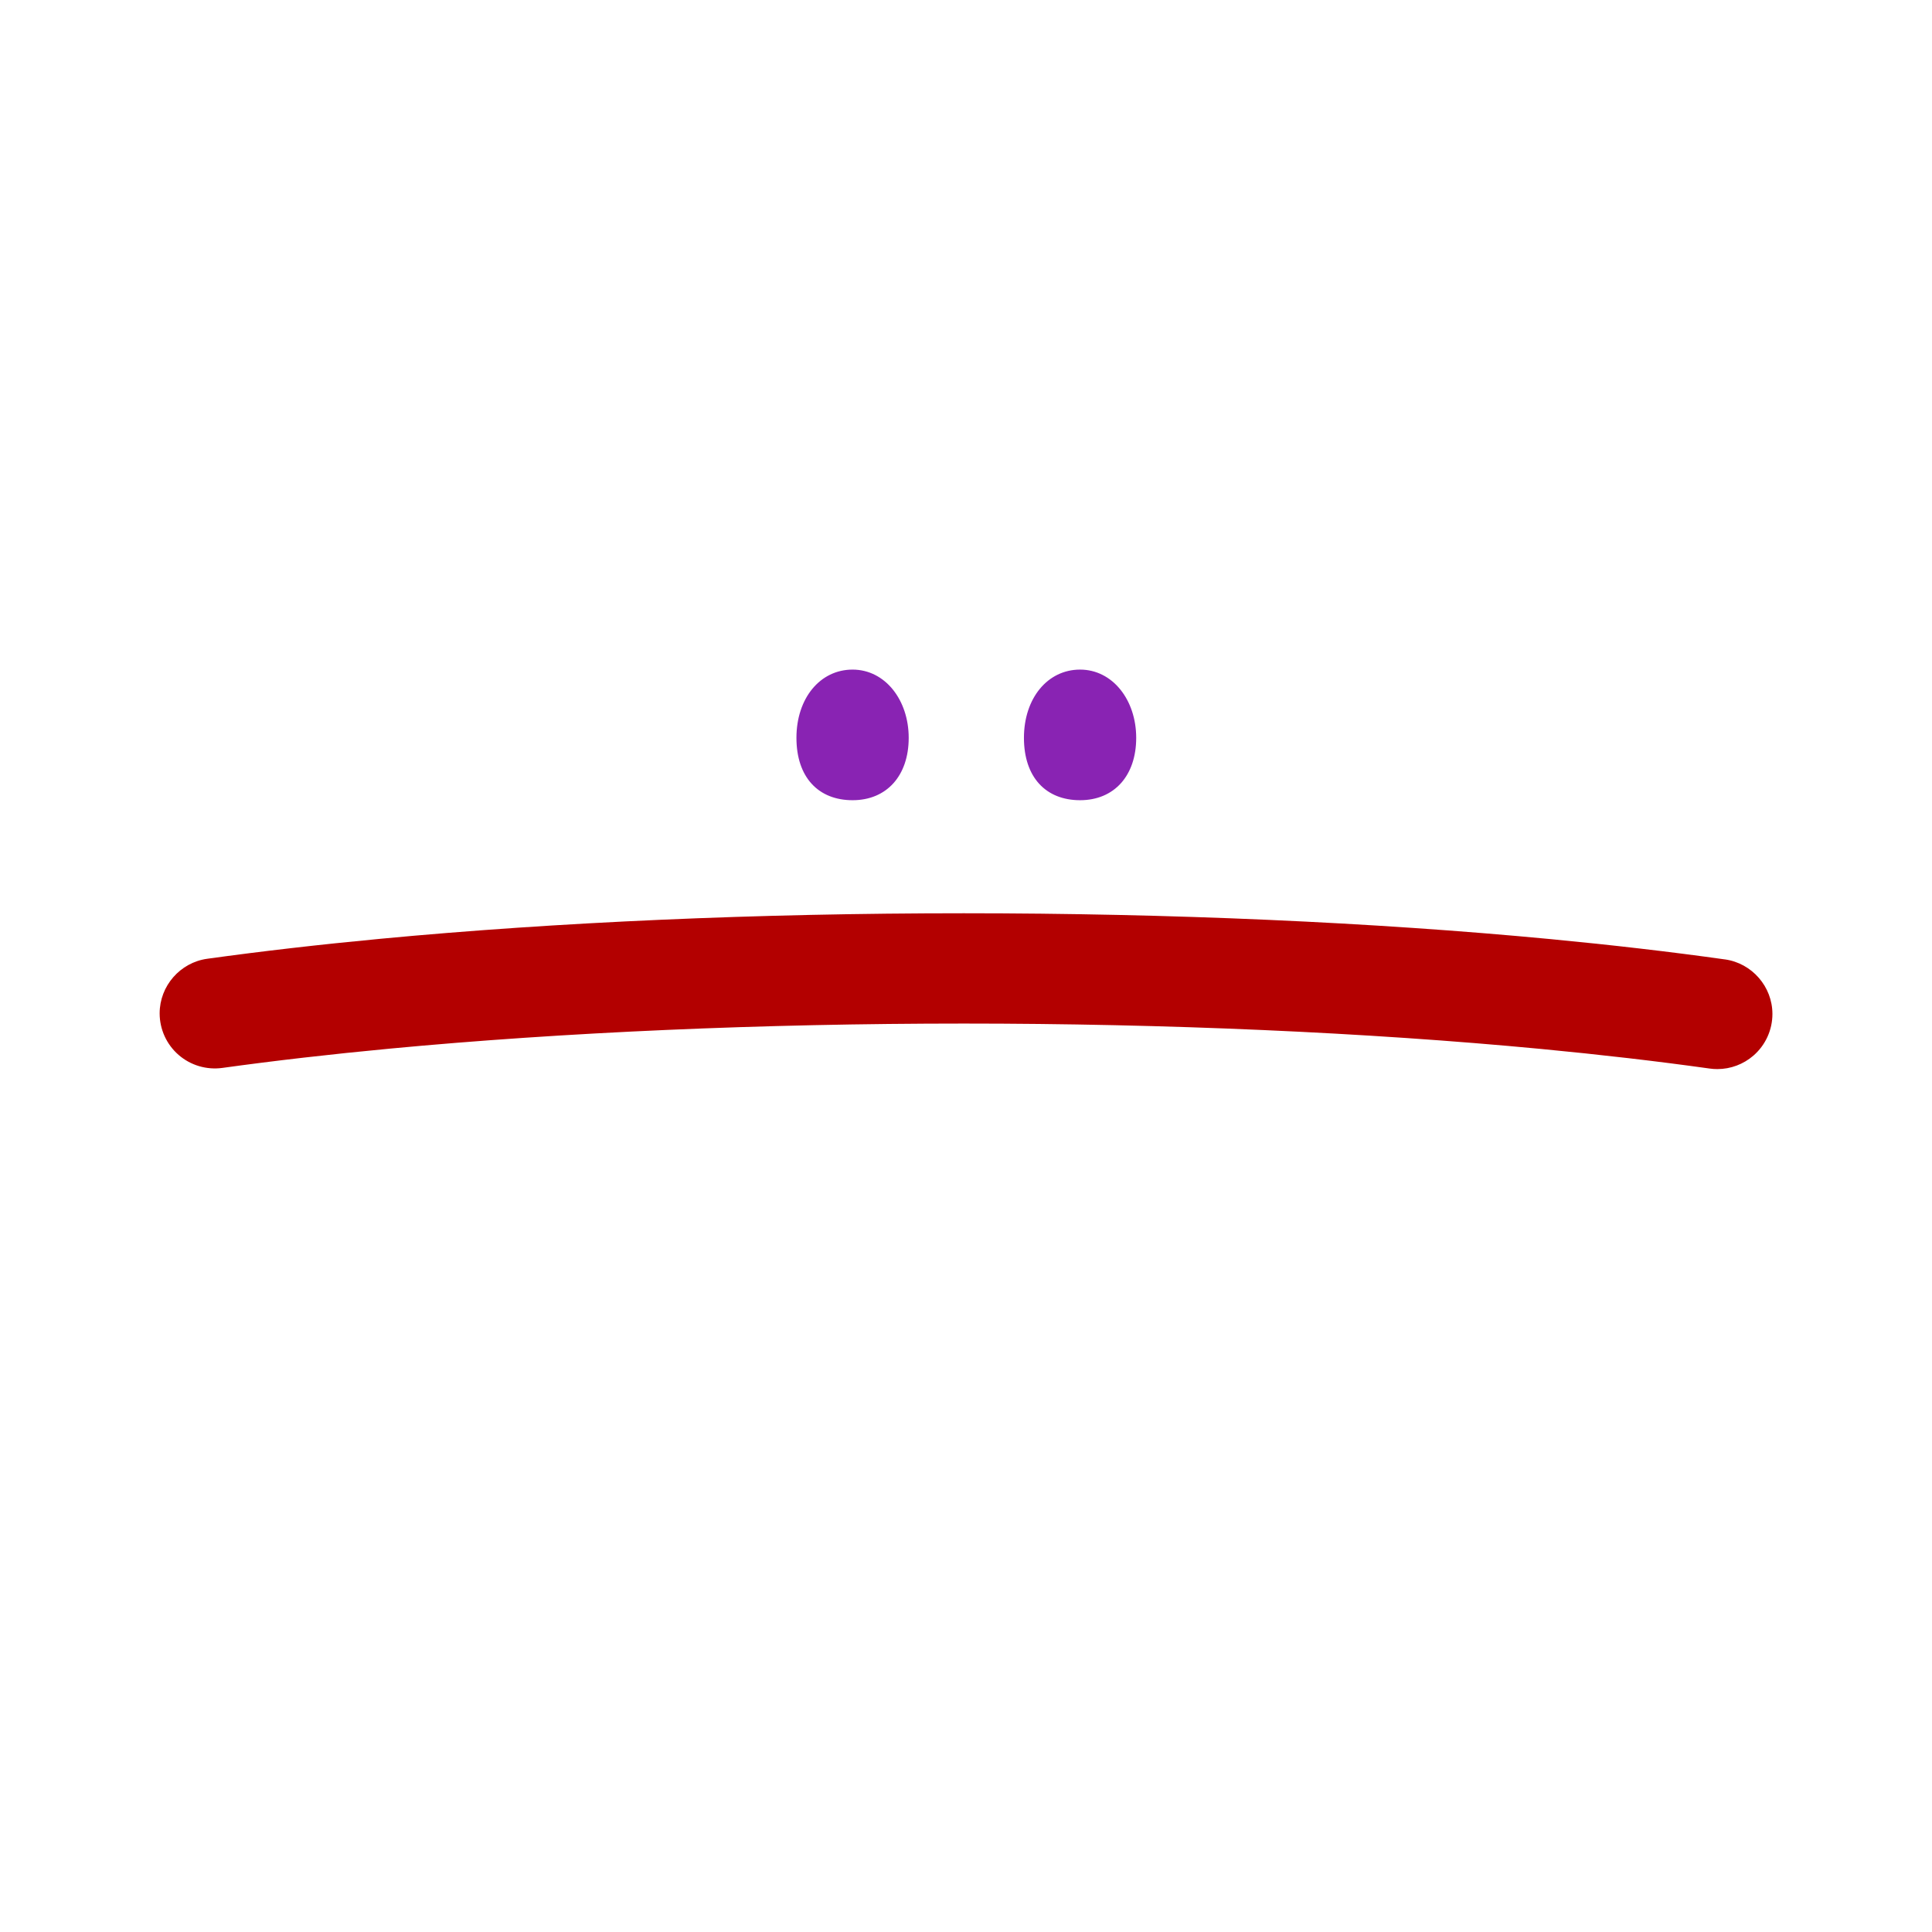 <?xml version="1.0" encoding="UTF-8"?>
<svg id="shape" xmlns="http://www.w3.org/2000/svg" version="1.1" viewBox="0 0 1024 1024">
  <!-- Generator: Adobe Illustrator 29.5.1, SVG Export Plug-In . SVG Version: 2.1.0 Build 141)  -->
  <defs>
    <style>
      .st0 {
        fill: #8923b3;
      }

      .st1 {
        fill: #b30000;
      }
    </style>
  </defs>
  <path class="st1" d="M914.26,508.51h-.01c-28.75-4.04-59.81-7.65-92.3-10.75-94.13-8.97-201.71-13.71-311.11-13.71s-215.53,4.67-309.11,13.52c-32.38,3.06-63.31,6.63-91.91,10.6-14.36,1.99-25.2,14.43-25.2,28.93,0,8.45,3.66,16.48,10.03,22.02,6.37,5.54,14.82,8.05,23.21,6.9,27.56-3.82,57.5-7.27,88.99-10.24,91.96-8.68,197.07-13.27,303.99-13.27s213.47,4.66,305.96,13.46c31.47,3,61.54,6.49,89.39,10.39,1.34.19,2.69.28,4.04.28,7.04,0,13.84-2.55,19.15-7.17,6.38-5.55,10.04-13.58,10.04-22.04,0-14.46-10.8-26.9-25.13-28.92h-.03Z"/>
  <g>
    <path class="st0" d="M572.46,354.9c-17.24,0-29.75,15.21-29.75,36.17s11.68,33.06,29.75,33.06,29.75-12.98,29.75-33.06-12.51-36.17-29.75-36.17Z"/>
    <path class="st0" d="M451.88,354.9c-17.24,0-29.75,15.21-29.75,36.17s11.68,33.06,29.75,33.06,29.75-12.98,29.75-33.06-12.51-36.17-29.75-36.17Z"/>
  </g>
</svg>